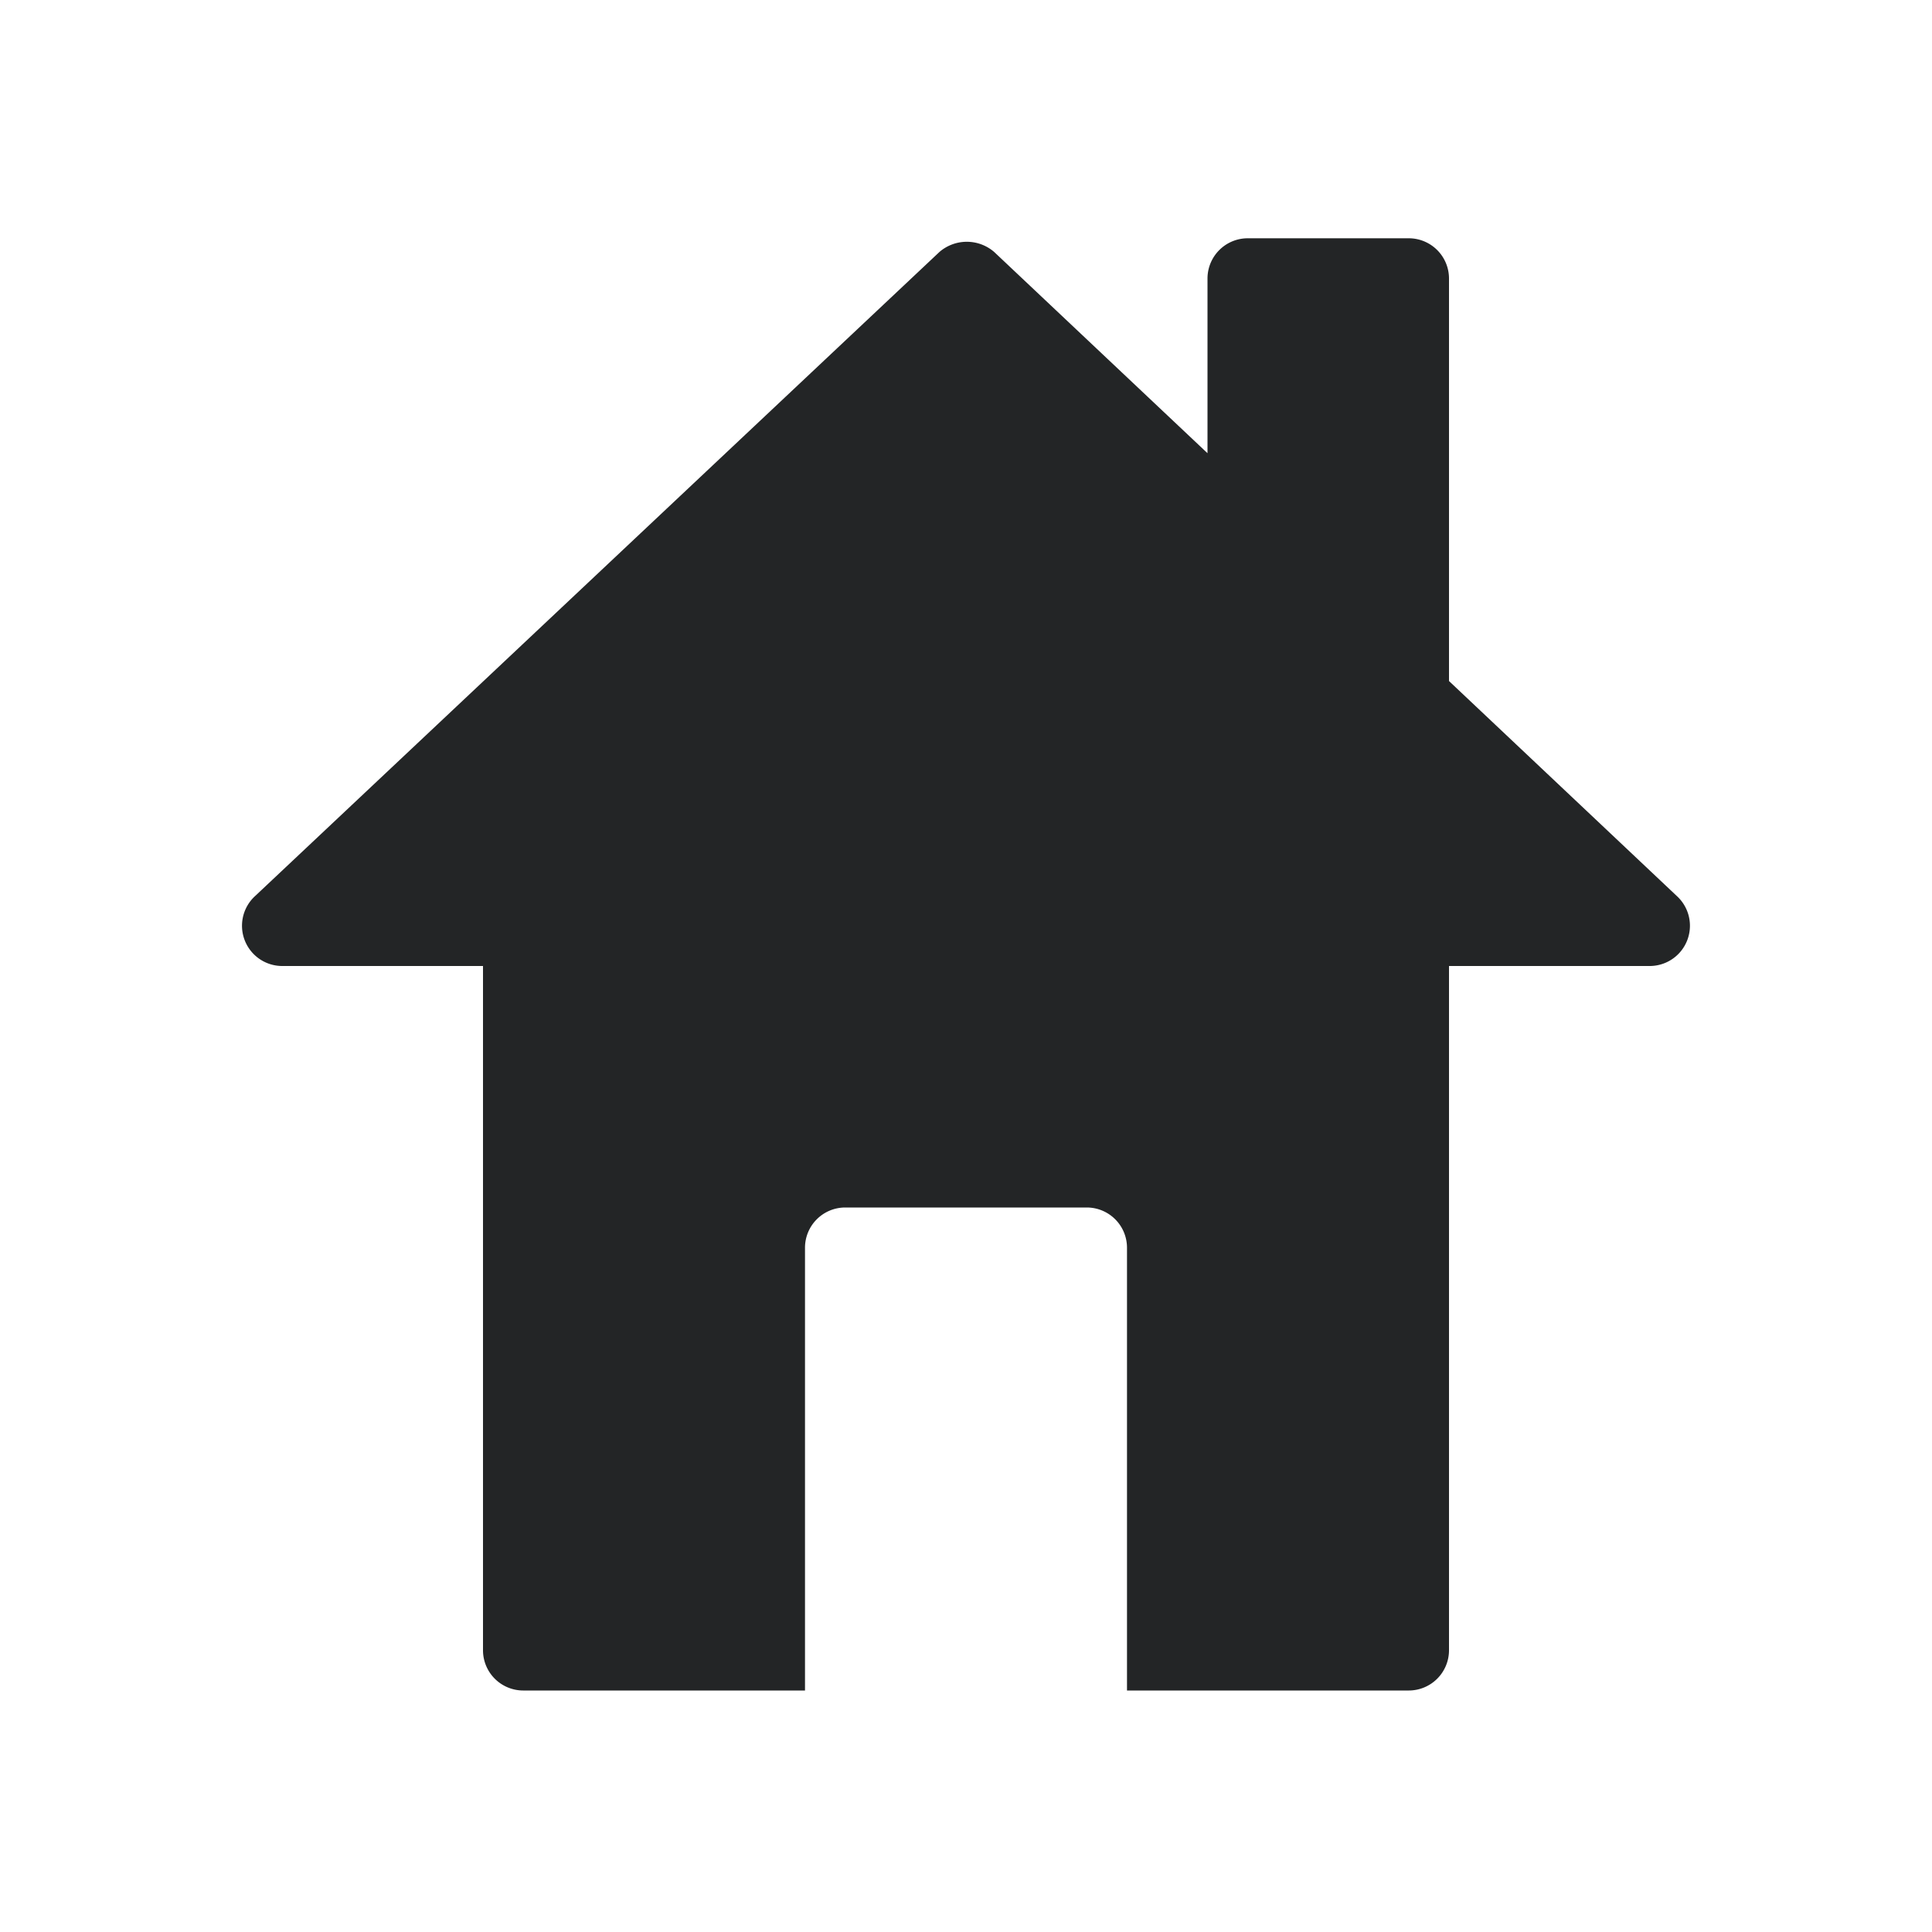 <svg id="Layer_1" data-name="Layer 1" xmlns="http://www.w3.org/2000/svg" viewBox="0 0 24 24"><defs><style>.cls-1{fill:#232526;}</style></defs><path class="cls-1" d="M20.84,11.14,18,8.46v-5a.5.5,0,0,0-.5-.5h-2a.5.5,0,0,0-.5.5V5.63l-2.65-2.5a.52.52,0,0,0-.68,0l-8.5,8A.5.5,0,0,0,3.5,12H6v8.5a.5.5,0,0,0,.5.5H10V15.5a.5.5,0,0,1,.5-.5h3a.5.5,0,0,1,.5.5V21h3.5a.5.5,0,0,0,.5-.5V12h2.5A.5.5,0,0,0,20.84,11.14Z"/></svg>
